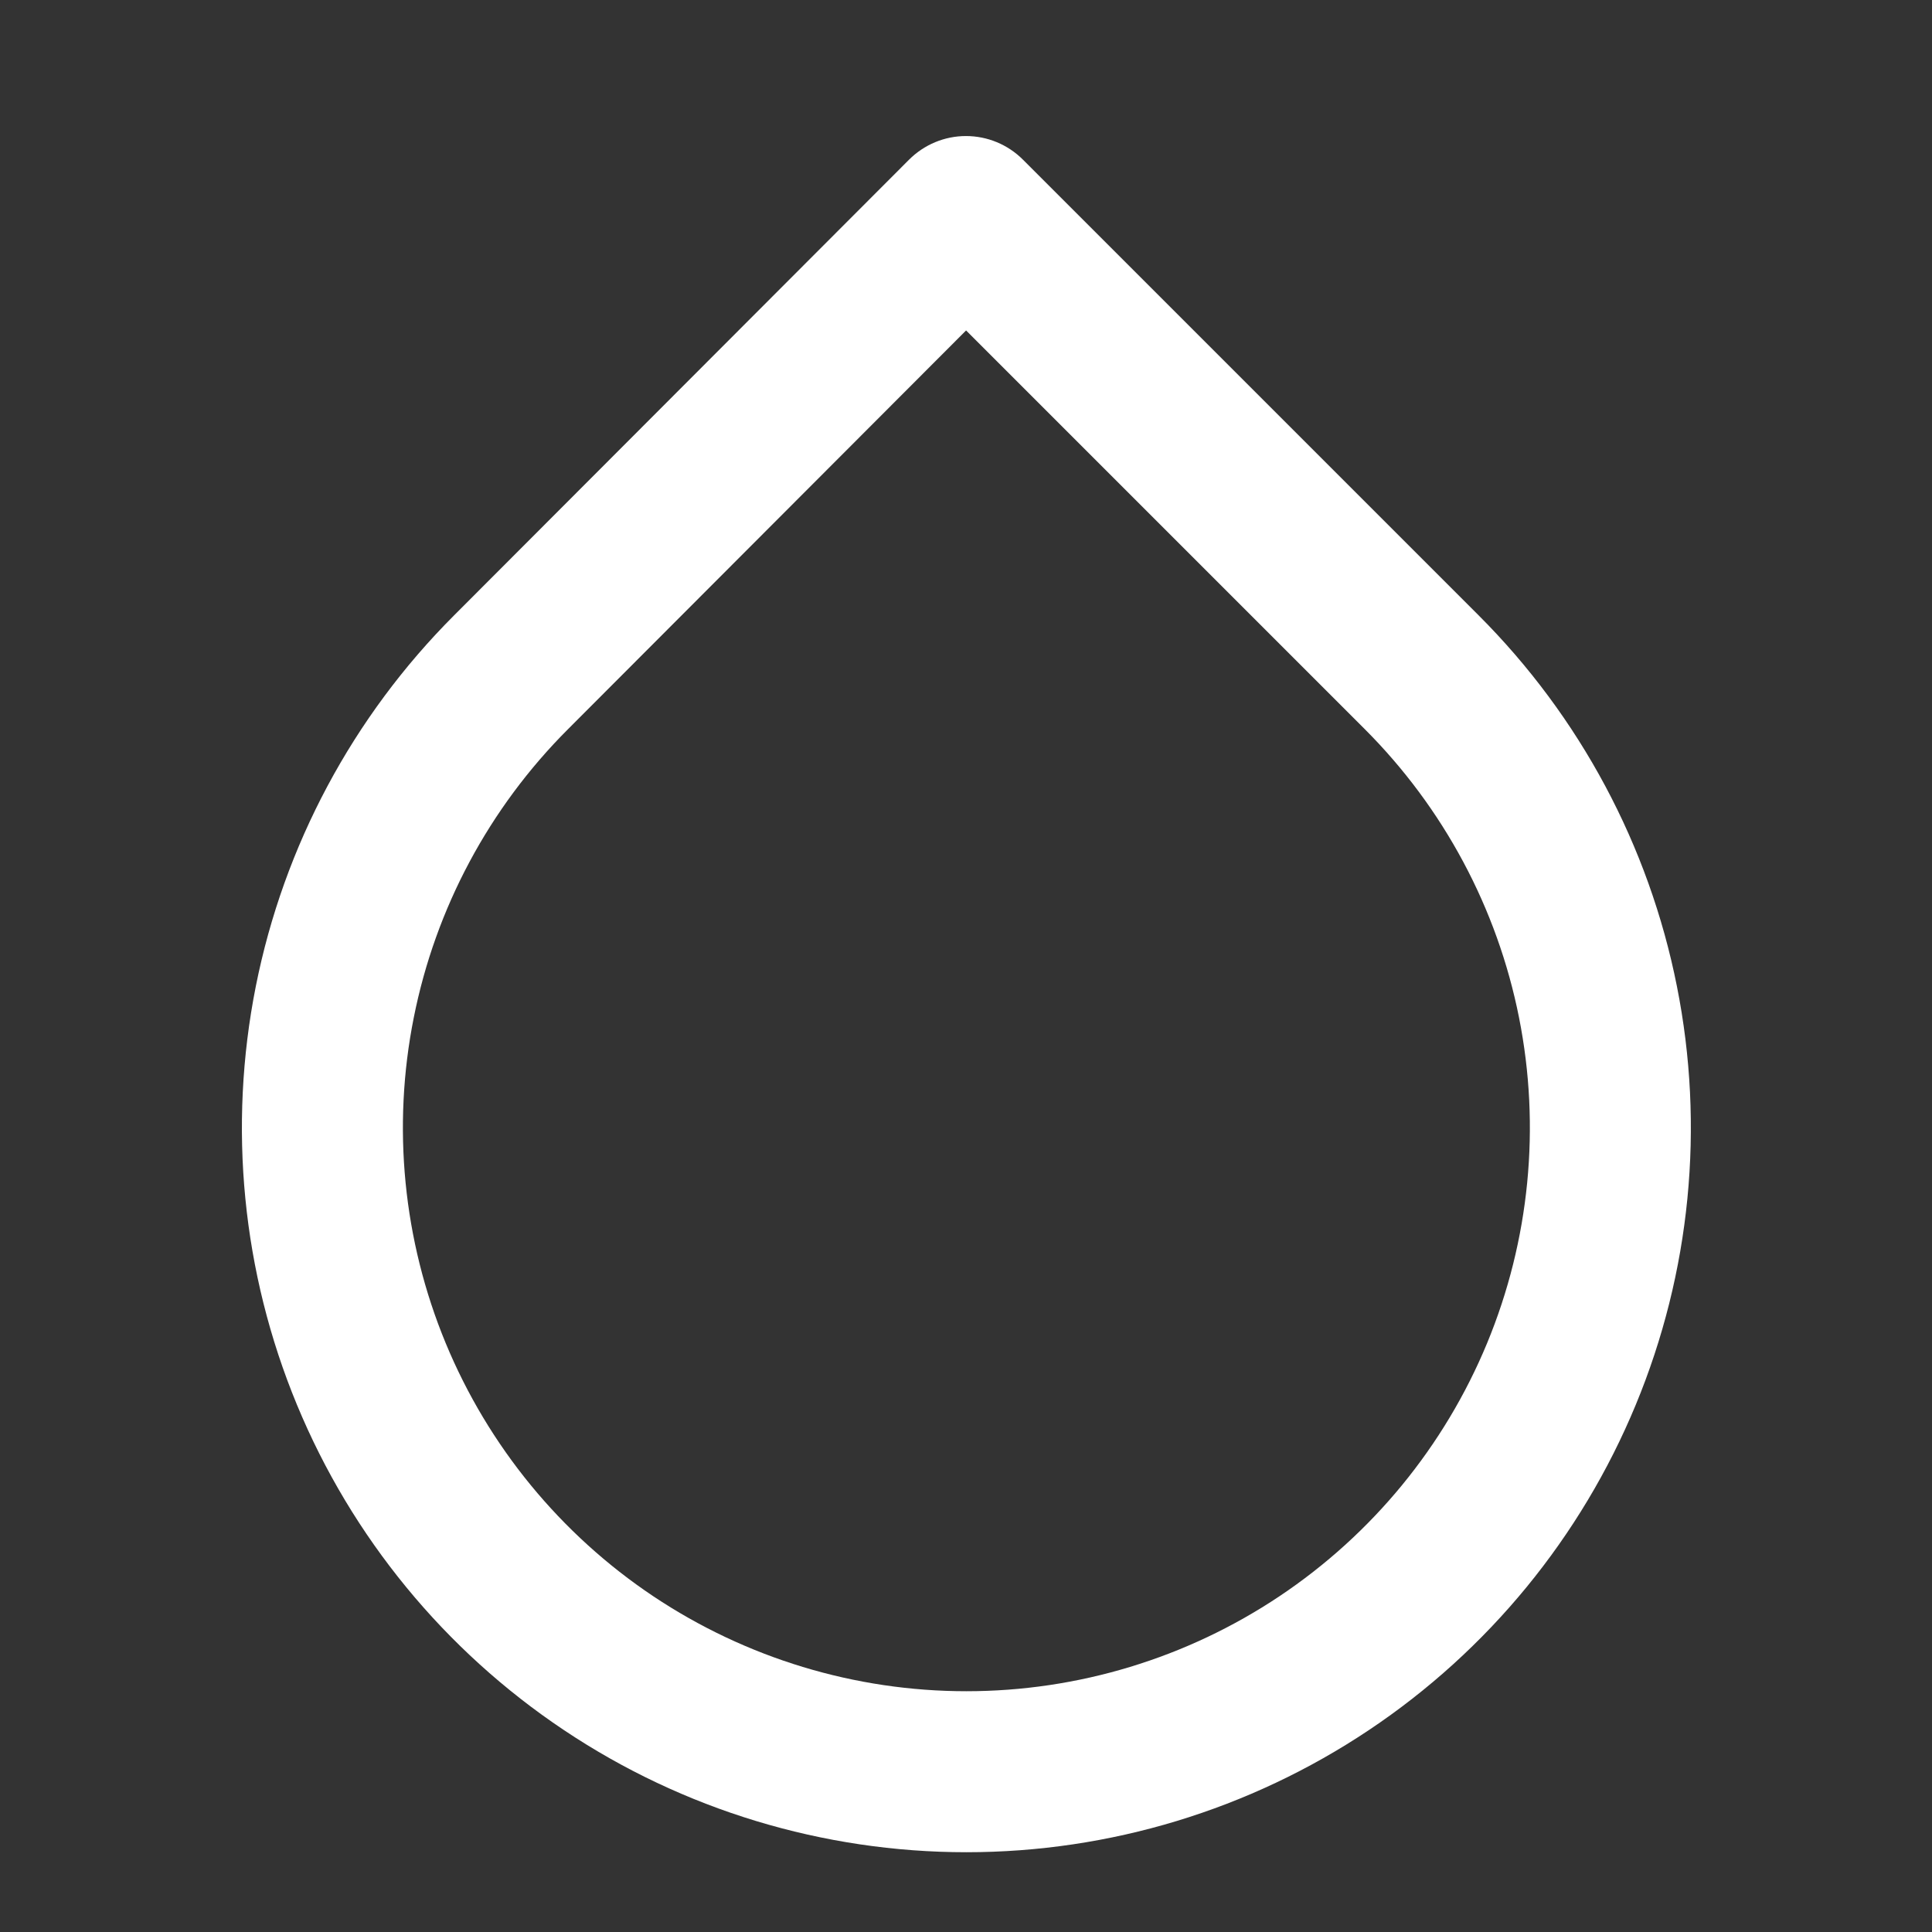 <svg width="24" height="24" viewBox="0 0 24 24" fill="none" xmlns="http://www.w3.org/2000/svg">
<rect x="0" y="0" width="24" height="24" fill="#333333" stroke="none"/>
<path fill-rule="evenodd" clip-rule="evenodd" d="M11.999 1.69C12.265 1.69 12.519 1.795 12.707 1.983L18.367 7.643C18.367 7.643 18.367 7.643 18.367 7.643C19.626 8.901 20.484 10.505 20.831 12.251C21.179 13.997 21.001 15.807 20.32 17.451C19.639 19.096 18.486 20.502 17.006 21.491C15.525 22.481 13.785 23.009 12.005 23.009C10.225 23.009 8.484 22.481 7.004 21.491C5.524 20.502 4.37 19.096 3.689 17.451C3.008 15.807 2.831 13.997 3.178 12.251C3.526 10.505 4.383 8.902 5.642 7.643C5.643 7.643 5.642 7.643 5.642 7.643L11.292 1.984C11.48 1.796 11.734 1.69 11.999 1.69ZM12.001 4.105L7.057 9.057C6.077 10.036 5.41 11.283 5.14 12.641C4.869 13.999 5.008 15.407 5.537 16.686C6.067 17.966 6.964 19.059 8.115 19.829C9.267 20.598 10.62 21.009 12.005 21.009C13.39 21.009 14.743 20.598 15.894 19.829C17.046 19.059 17.943 17.966 18.473 16.686C19.002 15.407 19.14 13.999 18.87 12.641C18.6 11.283 17.932 10.036 16.953 9.057L12.001 4.105Z" fill="white"/>
</svg>
